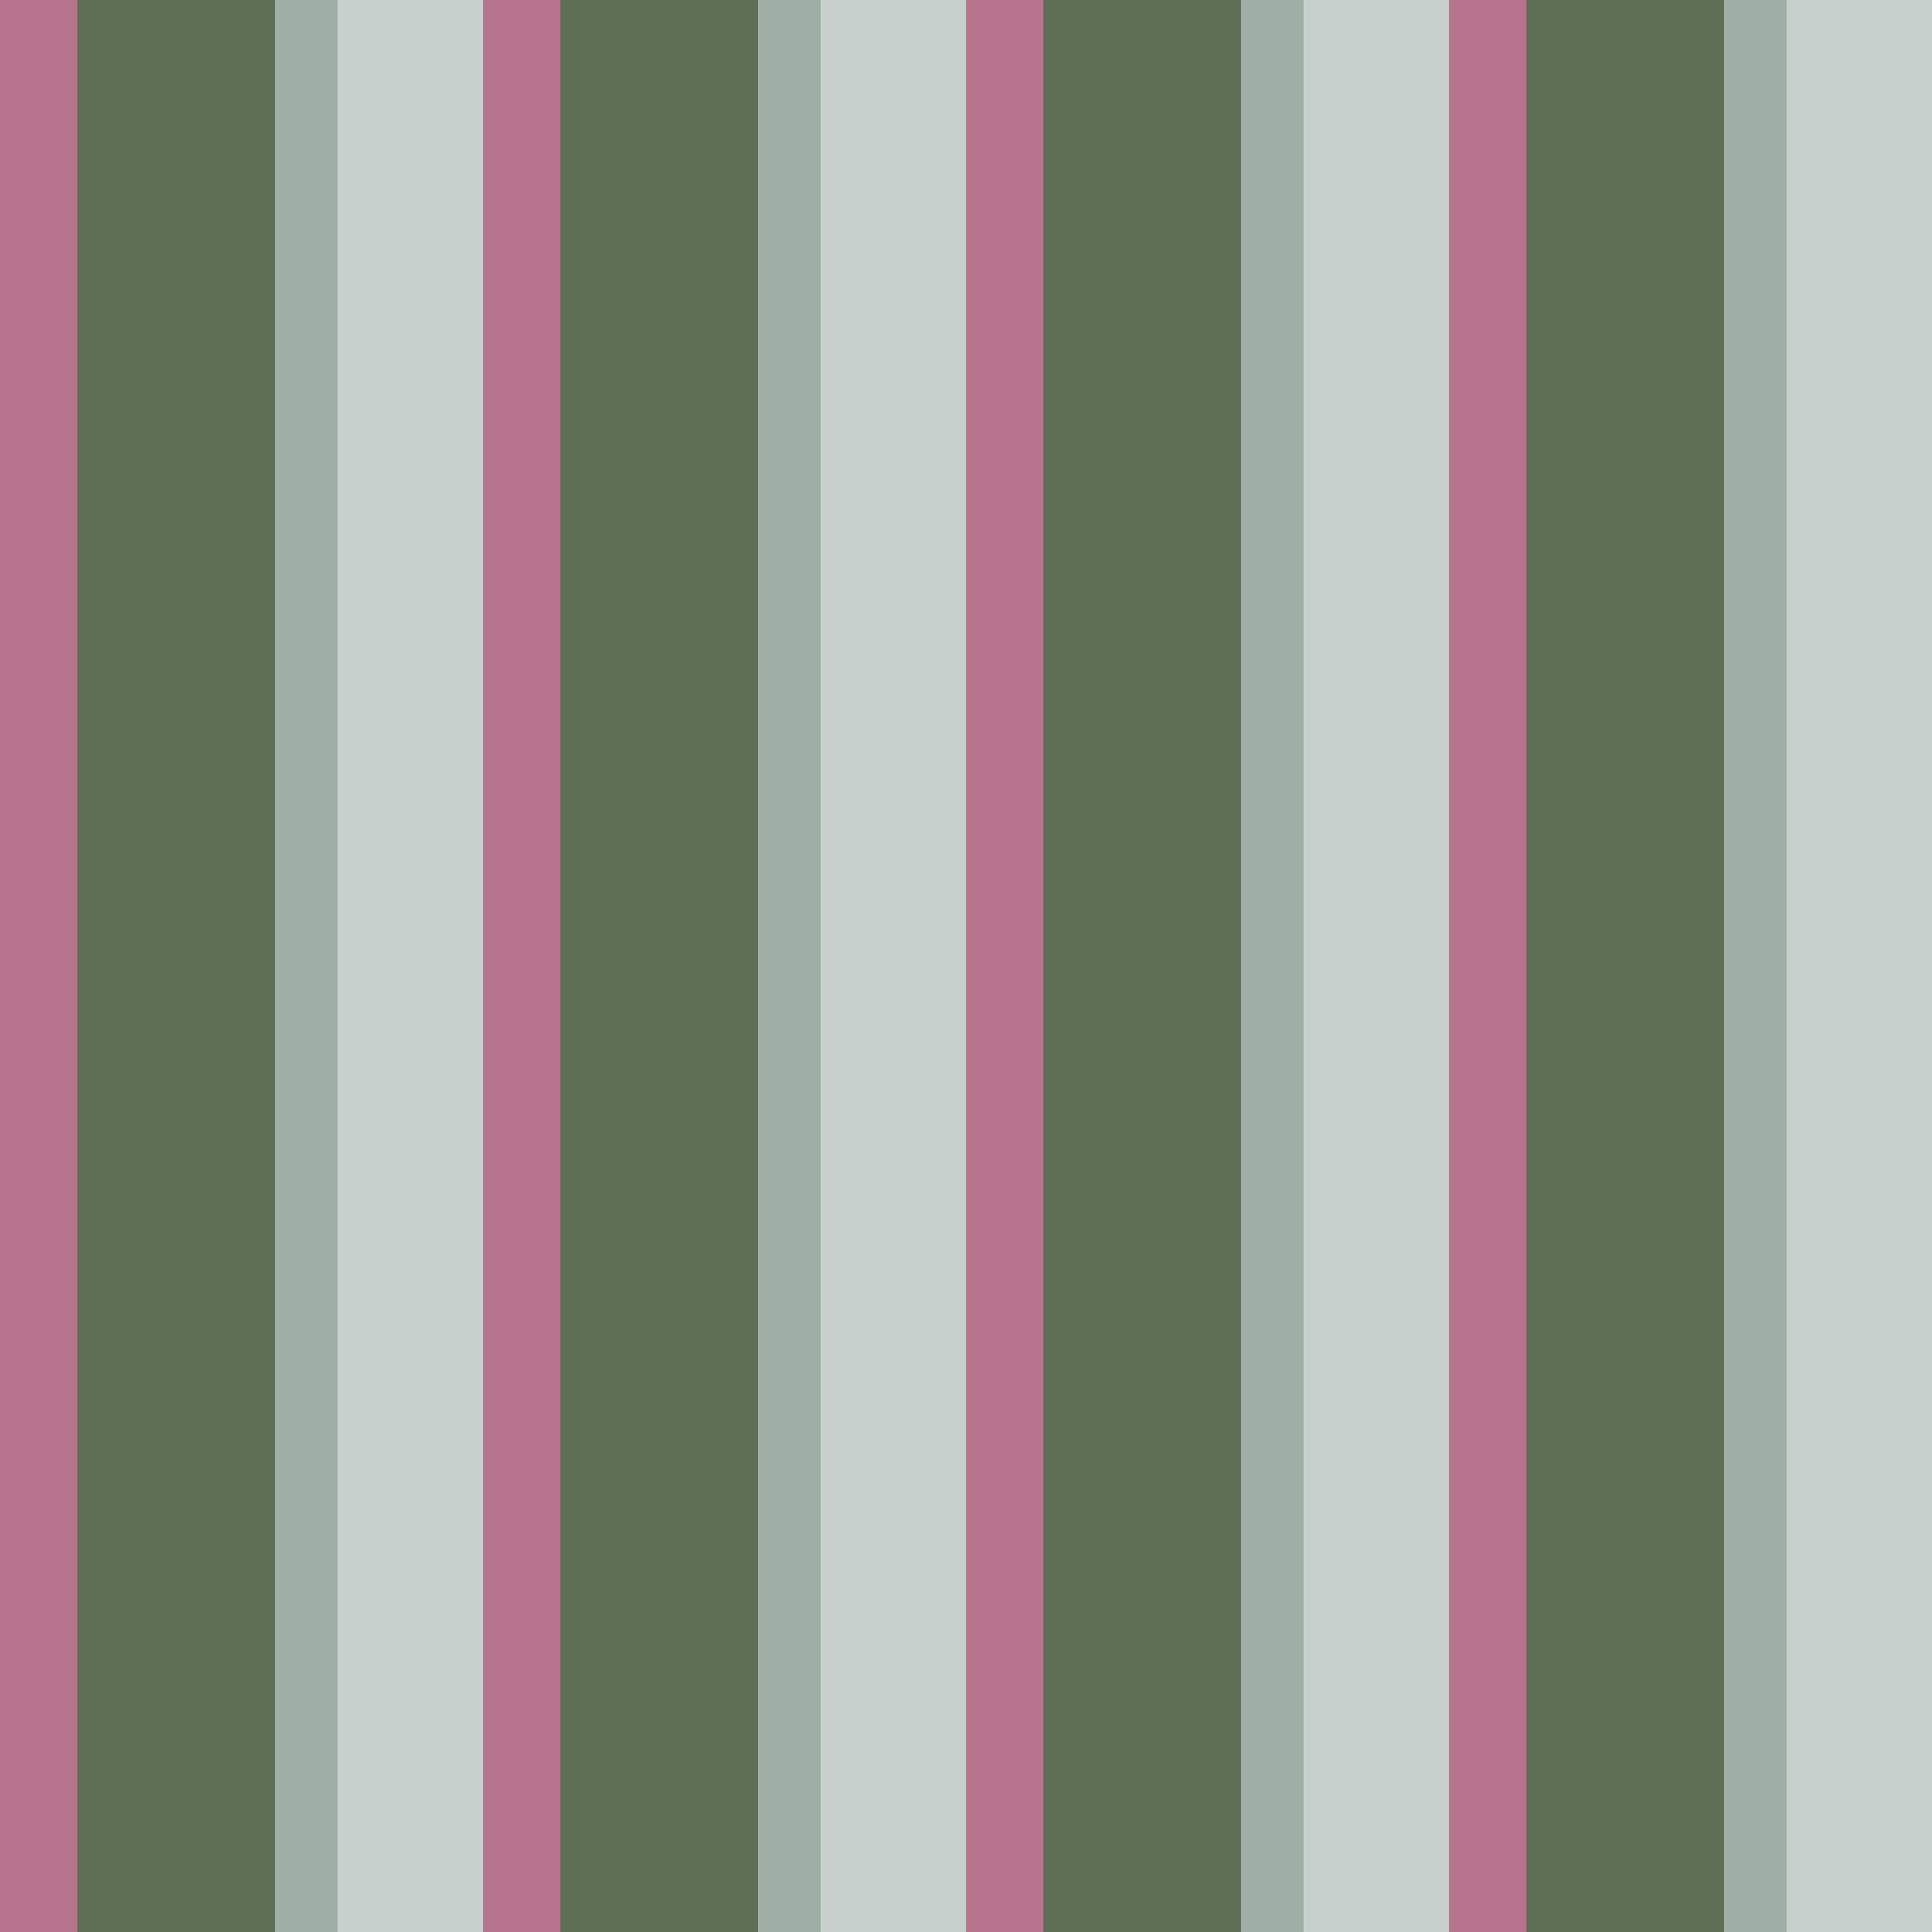 <?xml version="1.0" standalone="no"?>
<!DOCTYPE svg PUBLIC "-//W3C//DTD SVG 20010904//EN"
 "http://www.w3.org/TR/2001/REC-SVG-20010904/DTD/svg10.dtd">
<svg version="1.0" xmlns="http://www.w3.org/2000/svg" 
width="400" height="400" viewBox="0 0 400 400"
preserveAspectRatio = "xMidYMid meet" >

<g id="row0" transform="translate(0,0.0)">

<g id="0" transform="translate(0,0)scale(1,1)">


<rect x="0" y="0" width="16" height="100" fill="#B7758D"/>

<rect x="16" y="0" width="41" height="100" fill="#5F6F55"/>

<rect x="57" y="0" width="13" height="100" fill="#A0AFA6"/>

<rect x="70" y="0" width="30" height="100" fill="#C7D0CC"/>

</g>


<g id="1" transform="translate(100,0)scale(1,1)">


<rect x="0" y="0" width="16" height="100" fill="#B7758D"/>

<rect x="16" y="0" width="41" height="100" fill="#5F6F55"/>

<rect x="57" y="0" width="13" height="100" fill="#A0AFA6"/>

<rect x="70" y="0" width="30" height="100" fill="#C7D0CC"/>

</g>


<g id="2" transform="translate(200,0)scale(1,1)">


<rect x="0" y="0" width="16" height="100" fill="#B7758D"/>

<rect x="16" y="0" width="41" height="100" fill="#5F6F55"/>

<rect x="57" y="0" width="13" height="100" fill="#A0AFA6"/>

<rect x="70" y="0" width="30" height="100" fill="#C7D0CC"/>

</g>


<g id="3" transform="translate(300,0)scale(1,1)">


<rect x="0" y="0" width="16" height="100" fill="#B7758D"/>

<rect x="16" y="0" width="41" height="100" fill="#5F6F55"/>

<rect x="57" y="0" width="13" height="100" fill="#A0AFA6"/>

<rect x="70" y="0" width="30" height="100" fill="#C7D0CC"/>

</g>


<g id="4" transform="translate(400,0)scale(1,1)">


<rect x="0" y="0" width="16" height="100" fill="#B7758D"/>

<rect x="16" y="0" width="41" height="100" fill="#5F6F55"/>

<rect x="57" y="0" width="13" height="100" fill="#A0AFA6"/>

<rect x="70" y="0" width="30" height="100" fill="#C7D0CC"/>

</g>


</g>

<g id="row1" transform="translate(0,100.0)">

<g id="0" transform="translate(0,0)scale(1,1)">


<rect x="0" y="0" width="16" height="100" fill="#B7758D"/>

<rect x="16" y="0" width="41" height="100" fill="#5F6F55"/>

<rect x="57" y="0" width="13" height="100" fill="#A0AFA6"/>

<rect x="70" y="0" width="30" height="100" fill="#C7D0CC"/>

</g>


<g id="1" transform="translate(100,0)scale(1,1)">


<rect x="0" y="0" width="16" height="100" fill="#B7758D"/>

<rect x="16" y="0" width="41" height="100" fill="#5F6F55"/>

<rect x="57" y="0" width="13" height="100" fill="#A0AFA6"/>

<rect x="70" y="0" width="30" height="100" fill="#C7D0CC"/>

</g>


<g id="2" transform="translate(200,0)scale(1,1)">


<rect x="0" y="0" width="16" height="100" fill="#B7758D"/>

<rect x="16" y="0" width="41" height="100" fill="#5F6F55"/>

<rect x="57" y="0" width="13" height="100" fill="#A0AFA6"/>

<rect x="70" y="0" width="30" height="100" fill="#C7D0CC"/>

</g>


<g id="3" transform="translate(300,0)scale(1,1)">


<rect x="0" y="0" width="16" height="100" fill="#B7758D"/>

<rect x="16" y="0" width="41" height="100" fill="#5F6F55"/>

<rect x="57" y="0" width="13" height="100" fill="#A0AFA6"/>

<rect x="70" y="0" width="30" height="100" fill="#C7D0CC"/>

</g>


<g id="4" transform="translate(400,0)scale(1,1)">


<rect x="0" y="0" width="16" height="100" fill="#B7758D"/>

<rect x="16" y="0" width="41" height="100" fill="#5F6F55"/>

<rect x="57" y="0" width="13" height="100" fill="#A0AFA6"/>

<rect x="70" y="0" width="30" height="100" fill="#C7D0CC"/>

</g>


</g>

<g id="row2" transform="translate(0,200.0)">

<g id="0" transform="translate(0,0)scale(1,1)">


<rect x="0" y="0" width="16" height="100" fill="#B7758D"/>

<rect x="16" y="0" width="41" height="100" fill="#5F6F55"/>

<rect x="57" y="0" width="13" height="100" fill="#A0AFA6"/>

<rect x="70" y="0" width="30" height="100" fill="#C7D0CC"/>

</g>


<g id="1" transform="translate(100,0)scale(1,1)">


<rect x="0" y="0" width="16" height="100" fill="#B7758D"/>

<rect x="16" y="0" width="41" height="100" fill="#5F6F55"/>

<rect x="57" y="0" width="13" height="100" fill="#A0AFA6"/>

<rect x="70" y="0" width="30" height="100" fill="#C7D0CC"/>

</g>


<g id="2" transform="translate(200,0)scale(1,1)">


<rect x="0" y="0" width="16" height="100" fill="#B7758D"/>

<rect x="16" y="0" width="41" height="100" fill="#5F6F55"/>

<rect x="57" y="0" width="13" height="100" fill="#A0AFA6"/>

<rect x="70" y="0" width="30" height="100" fill="#C7D0CC"/>

</g>


<g id="3" transform="translate(300,0)scale(1,1)">


<rect x="0" y="0" width="16" height="100" fill="#B7758D"/>

<rect x="16" y="0" width="41" height="100" fill="#5F6F55"/>

<rect x="57" y="0" width="13" height="100" fill="#A0AFA6"/>

<rect x="70" y="0" width="30" height="100" fill="#C7D0CC"/>

</g>


<g id="4" transform="translate(400,0)scale(1,1)">


<rect x="0" y="0" width="16" height="100" fill="#B7758D"/>

<rect x="16" y="0" width="41" height="100" fill="#5F6F55"/>

<rect x="57" y="0" width="13" height="100" fill="#A0AFA6"/>

<rect x="70" y="0" width="30" height="100" fill="#C7D0CC"/>

</g>


</g>

<g id="row3" transform="translate(0,300.0)">

<g id="0" transform="translate(0,0)scale(1,1)">


<rect x="0" y="0" width="16" height="100" fill="#B7758D"/>

<rect x="16" y="0" width="41" height="100" fill="#5F6F55"/>

<rect x="57" y="0" width="13" height="100" fill="#A0AFA6"/>

<rect x="70" y="0" width="30" height="100" fill="#C7D0CC"/>

</g>


<g id="1" transform="translate(100,0)scale(1,1)">


<rect x="0" y="0" width="16" height="100" fill="#B7758D"/>

<rect x="16" y="0" width="41" height="100" fill="#5F6F55"/>

<rect x="57" y="0" width="13" height="100" fill="#A0AFA6"/>

<rect x="70" y="0" width="30" height="100" fill="#C7D0CC"/>

</g>


<g id="2" transform="translate(200,0)scale(1,1)">


<rect x="0" y="0" width="16" height="100" fill="#B7758D"/>

<rect x="16" y="0" width="41" height="100" fill="#5F6F55"/>

<rect x="57" y="0" width="13" height="100" fill="#A0AFA6"/>

<rect x="70" y="0" width="30" height="100" fill="#C7D0CC"/>

</g>


<g id="3" transform="translate(300,0)scale(1,1)">


<rect x="0" y="0" width="16" height="100" fill="#B7758D"/>

<rect x="16" y="0" width="41" height="100" fill="#5F6F55"/>

<rect x="57" y="0" width="13" height="100" fill="#A0AFA6"/>

<rect x="70" y="0" width="30" height="100" fill="#C7D0CC"/>

</g>


<g id="4" transform="translate(400,0)scale(1,1)">


<rect x="0" y="0" width="16" height="100" fill="#B7758D"/>

<rect x="16" y="0" width="41" height="100" fill="#5F6F55"/>

<rect x="57" y="0" width="13" height="100" fill="#A0AFA6"/>

<rect x="70" y="0" width="30" height="100" fill="#C7D0CC"/>

</g>


</g>

</svg>